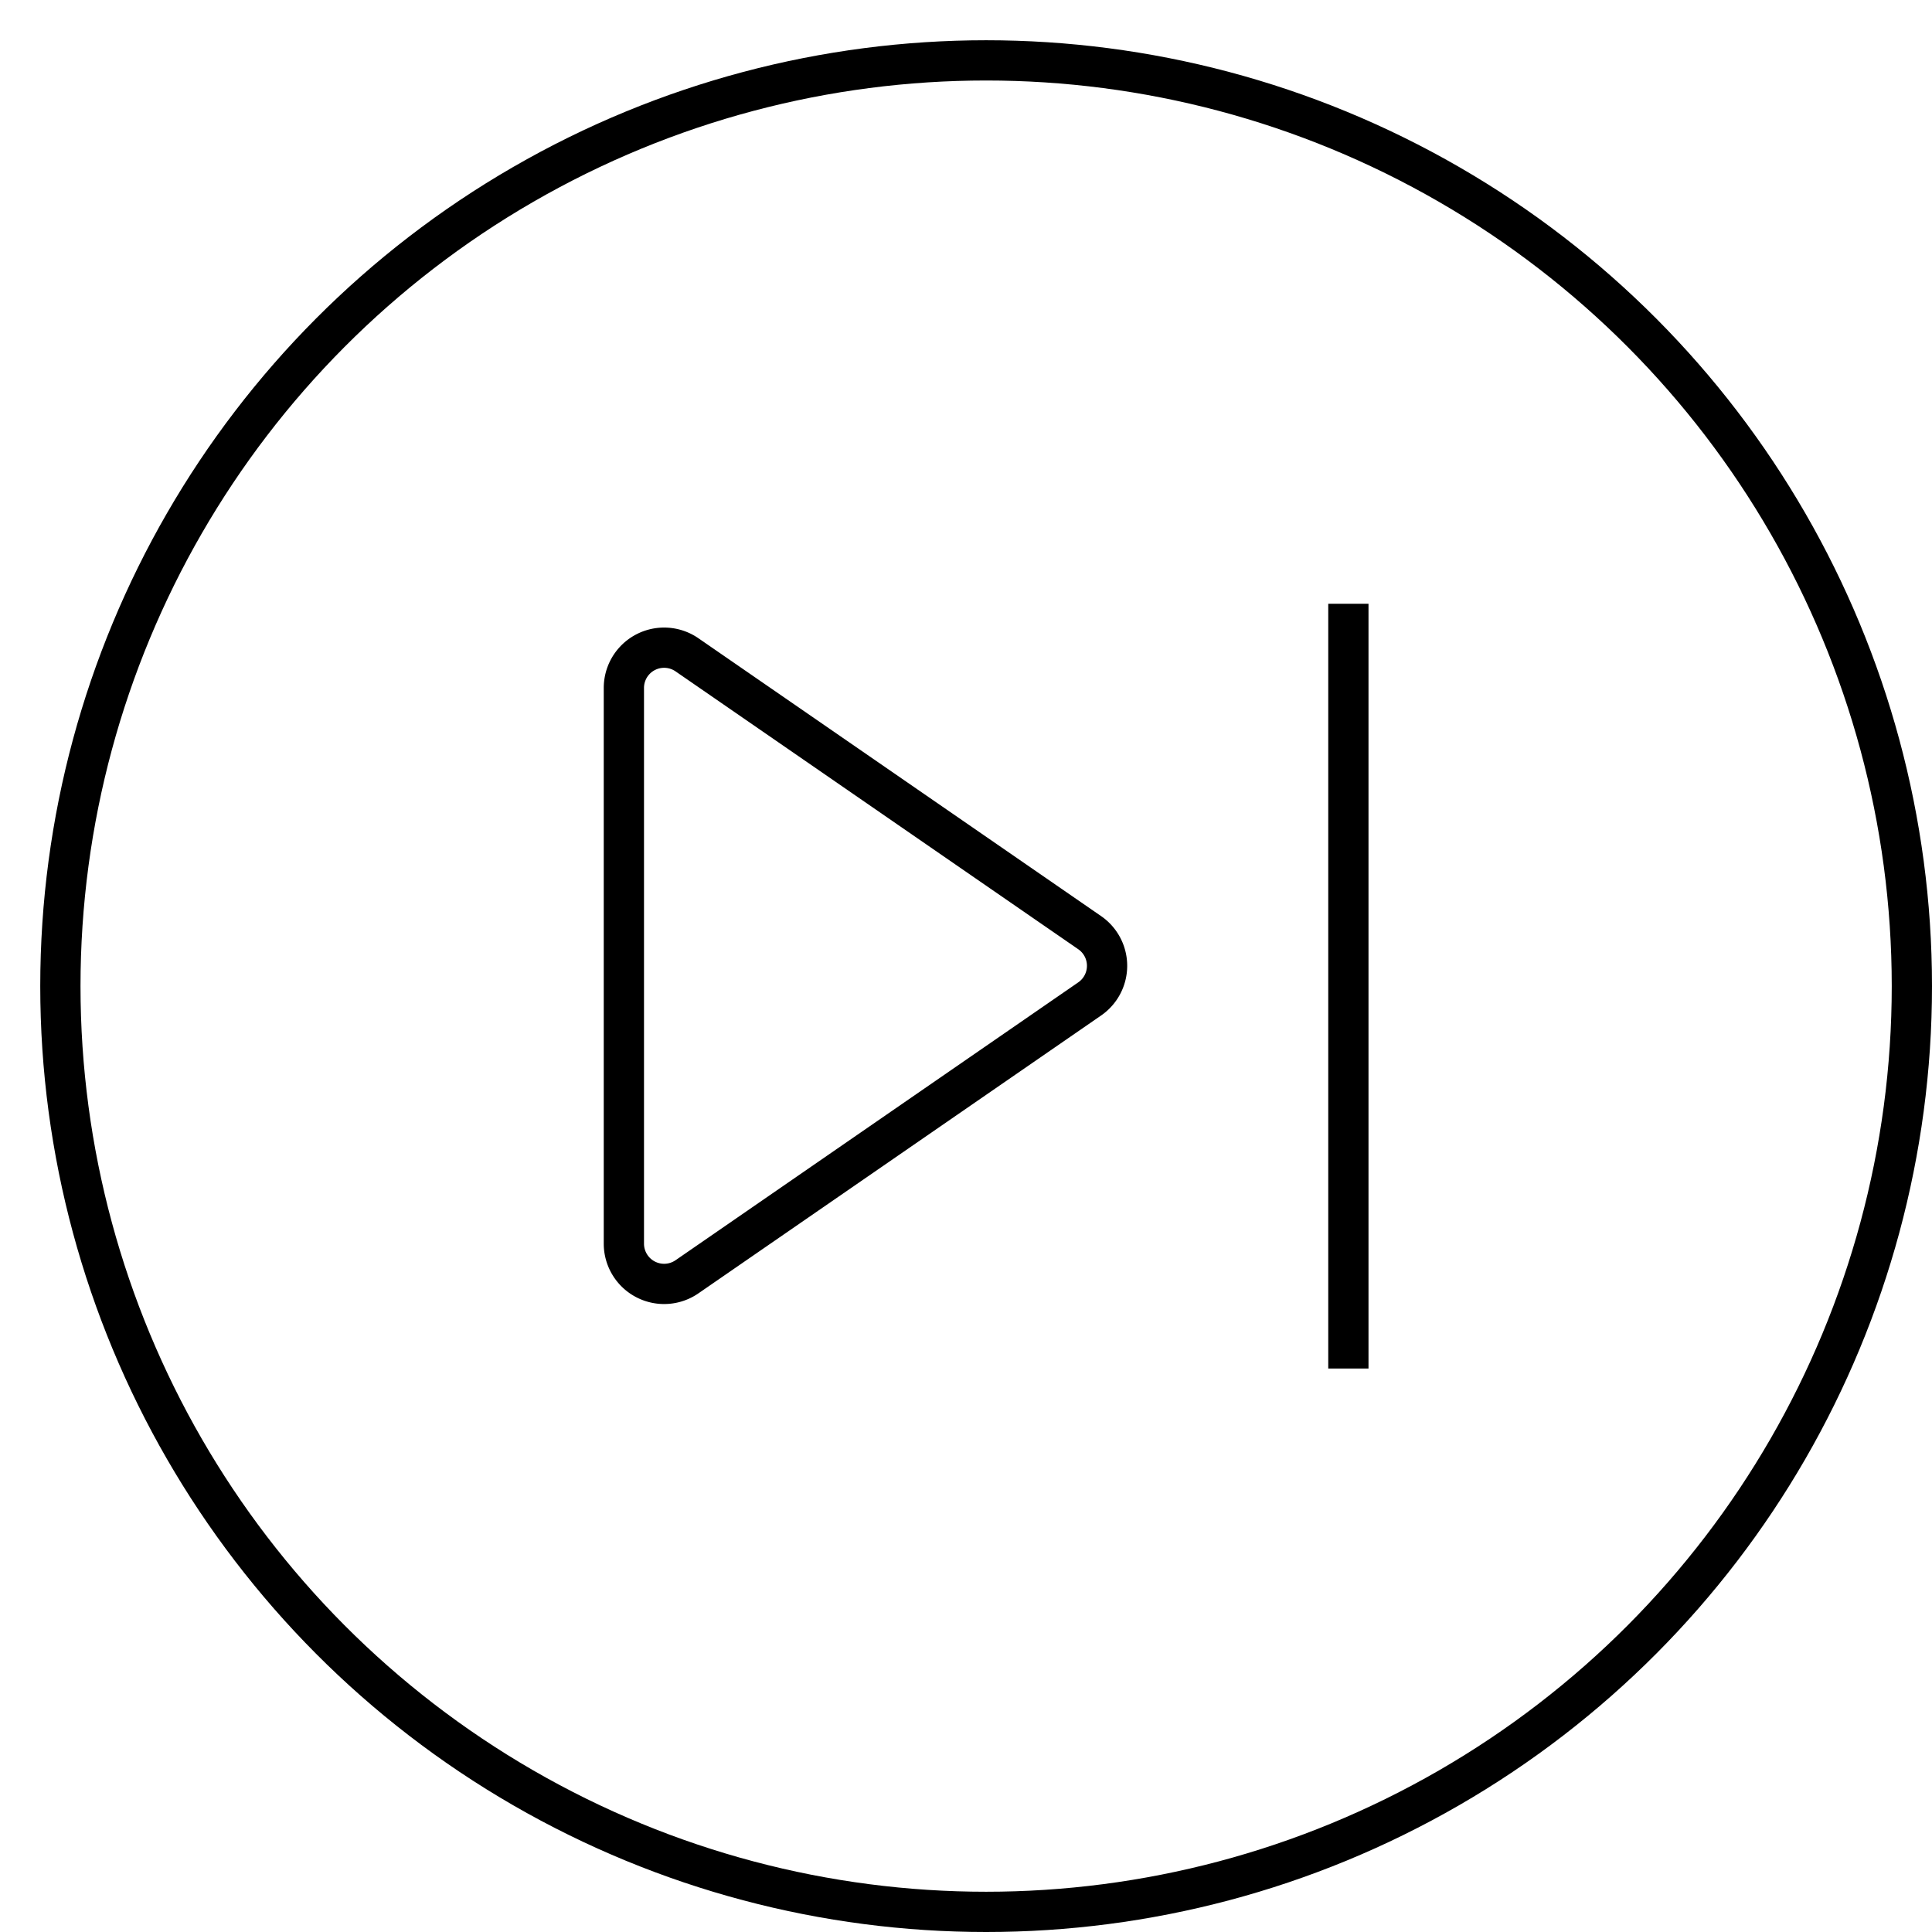 <svg id="Layer_1" data-name="Layer 1" xmlns="http://www.w3.org/2000/svg" viewBox="0 0 48 48"><title>unicons-interface-48px-media-control-next</title><path d="M17.07,16.27l10,6.9a1,1,0,0,1,0,1.65l-10,6.9a1,1,0,0,1-1.57-.82V17.1A1,1,0,0,1,17.07,16.27Z" style="fill:none;stroke:currentColor;stroke-linecap:square;stroke-linejoin:round"/><line x1="33.5" y1="15.5" x2="33.5" y2="33.5" style="fill:none;stroke:currentColor;stroke-linecap:square;stroke-linejoin:round"/><circle cx="24.5" cy="24.5" r="23" style="fill:none;stroke:currentColor;stroke-linecap:square;stroke-linejoin:round"/></svg>
